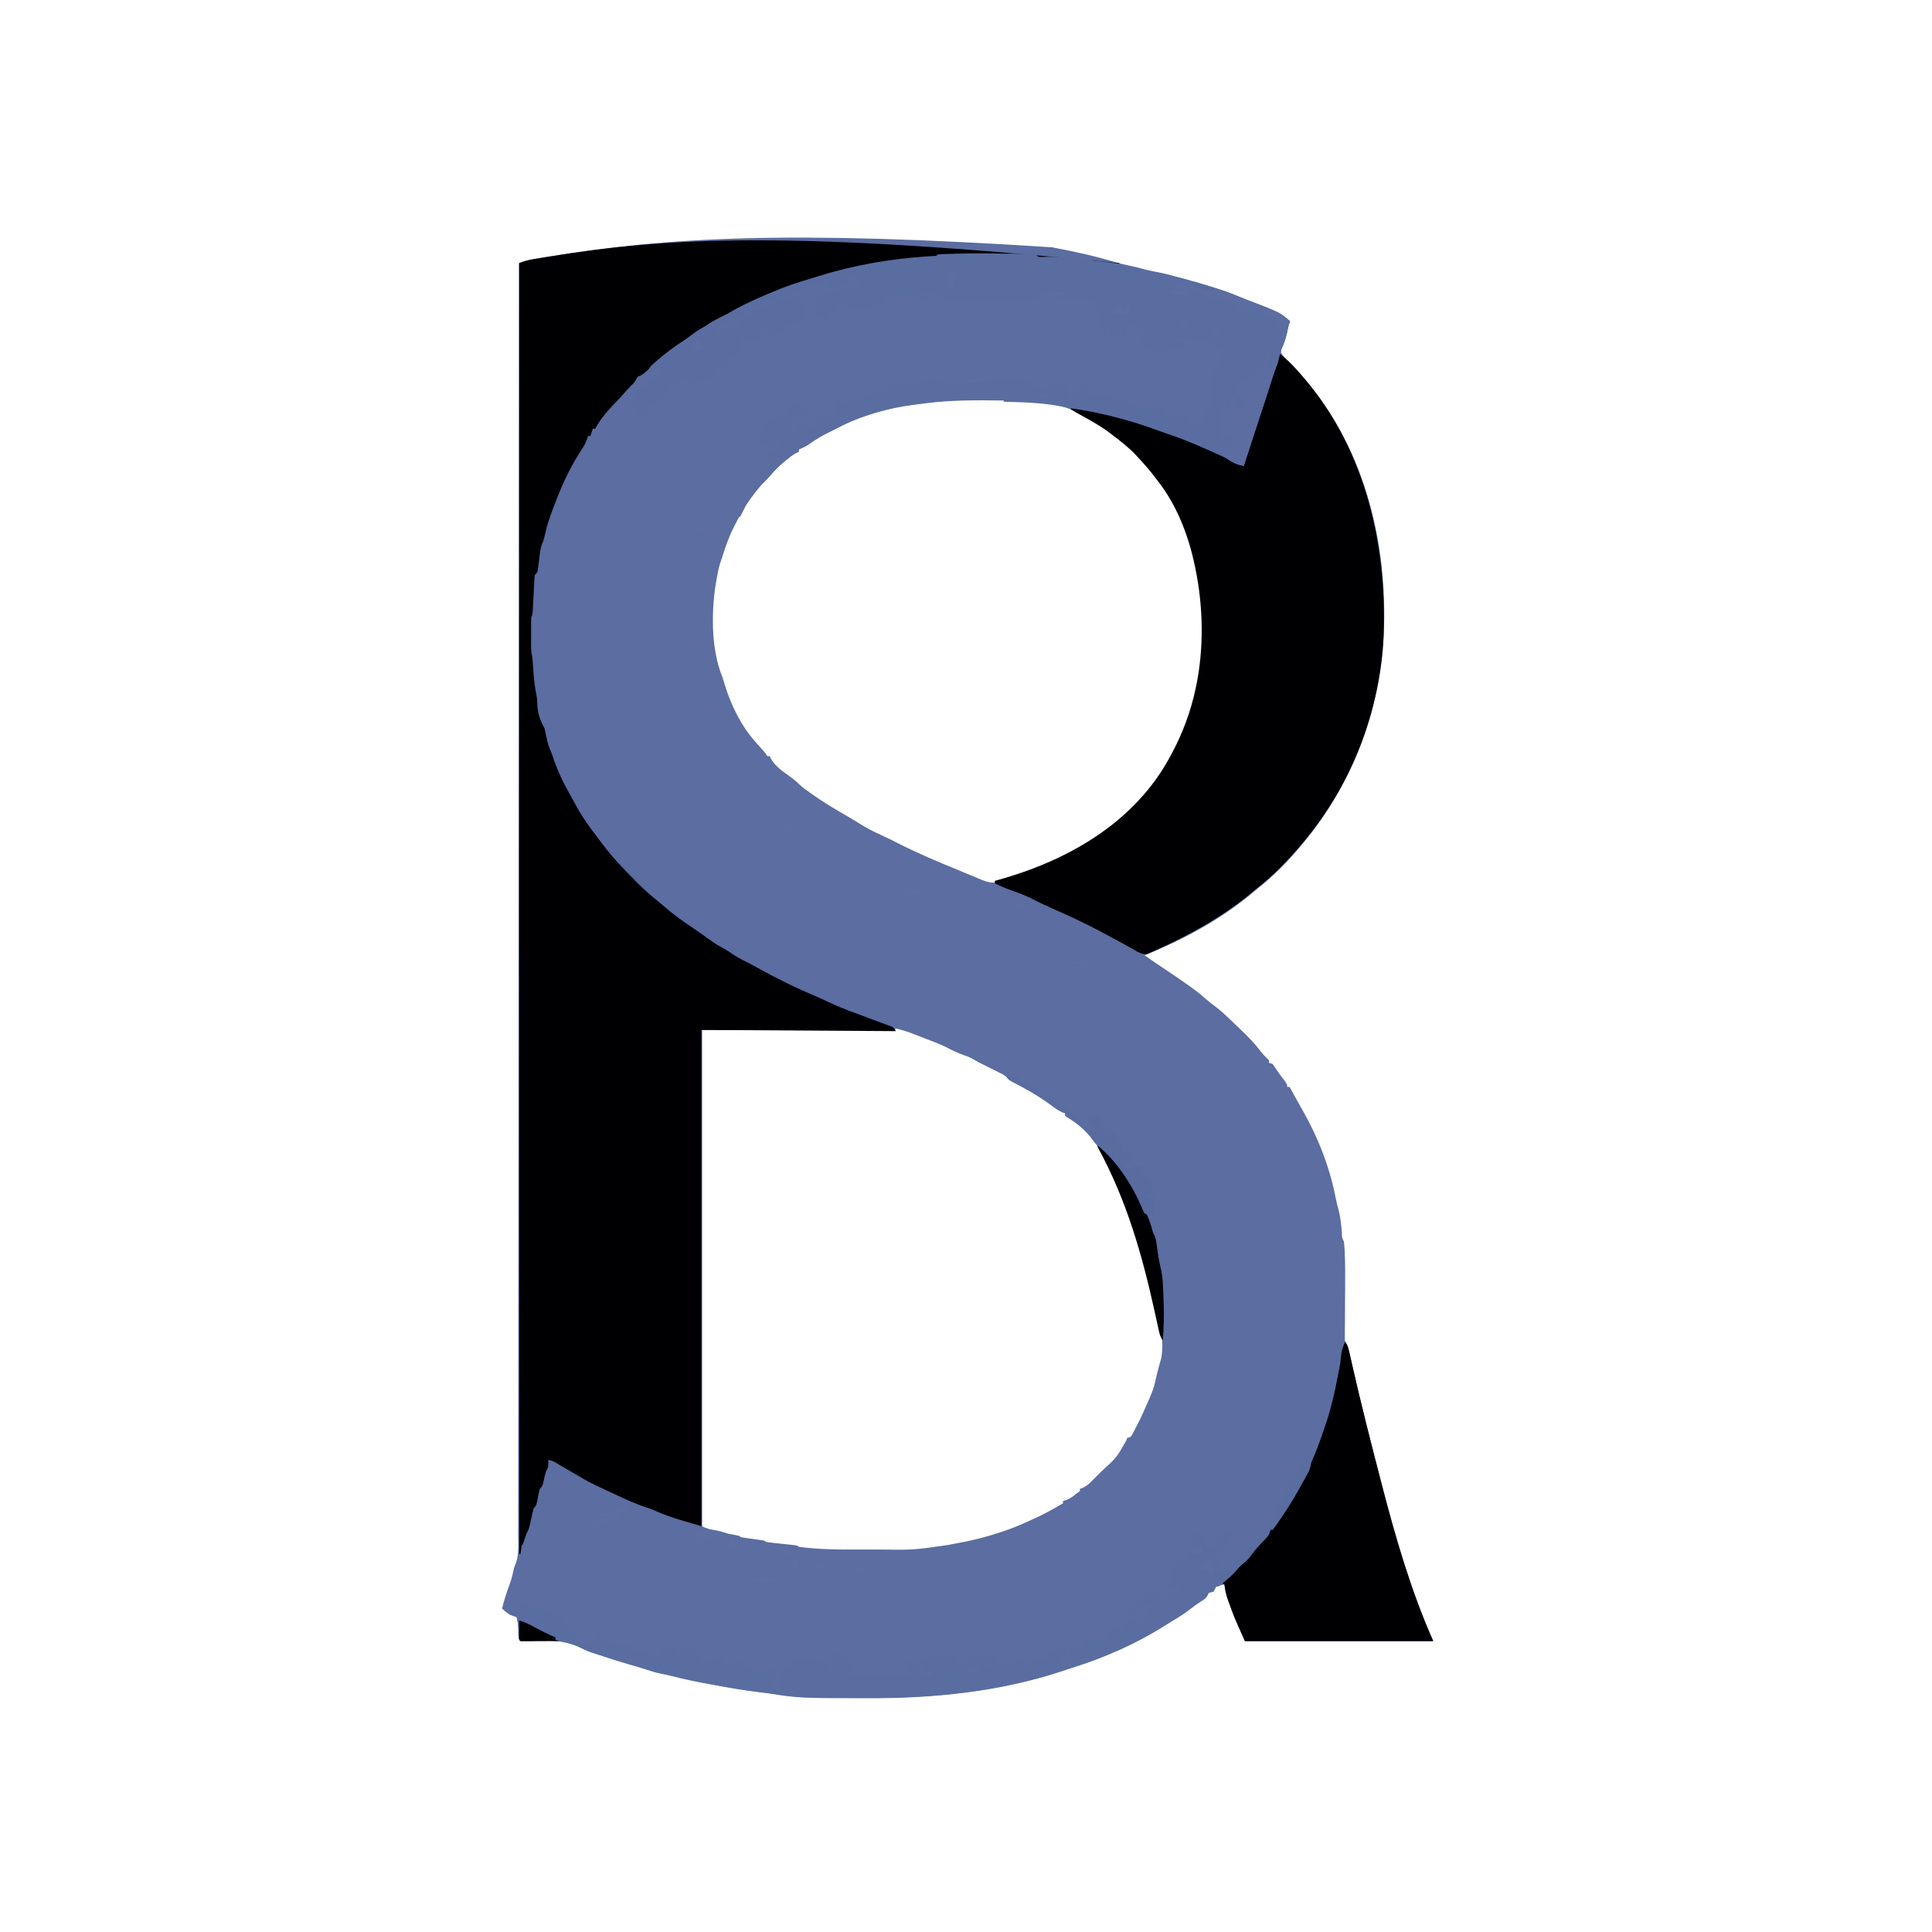 <?xml version="1.0" encoding="UTF-8"?>
<svg version="1.1" viewBox="0 0 1600 1600" width="1280" height="1280" xmlns="http://www.w3.org/2000/svg">
<path transform="translate(872,205)" d="m0 0c1.01 0.186 1.01 0.186 2.05 0.376 17.5 3.23 34.6 7.18 51.6 12.3 11 3.29 22 5.74 33.2 7.99 4.97 1.01 9.85 2.24 14.7 3.62 2.22 0.624 4.45 1.19 6.69 1.73 2.19 0.557 4.37 1.17 6.52 1.88 3.18 1.06 6.38 1.97 9.61 2.87 10.7 3.03 21.1 6.42 31.3 10.8 2.49 1.04 4.97 2.02 7.5 2.96 11.4 4.25 23.2 8.76 32.8 16.4-0.596 2.69-1.2 5.38-1.81 8.06-0.166 0.752-0.331 1.5-0.502 2.28-0.845 3.68-1.78 7.04-3.38 10.5-1.43 2.94-1.43 2.94-1.3 5.31 1.52 2.85 3.66 4.73 6 6.94 5.48 5.29 10.3 11 15 16.9 0.632 0.753 1.26 1.51 1.91 2.28 50.6 60.8 67.8 145 61.1 222-5.67 57.1-27.5 111-64 156-0.532 0.649-1.06 1.3-1.61 1.97-11.8 14.3-24.8 27.7-39.4 39-1.71 1.44-3.42 2.87-5.12 4.31-26 21.2-55.9 37.1-86.9 49.7 5.35 3.8 10.8 7.51 16.2 11.1 7.22 4.77 14.4 9.64 21.4 14.7 0.721 0.514 1.44 1.03 2.19 1.56 4.28 3.1 8.26 6.4 12.2 9.92 1.93 1.66 3.91 3.17 5.97 4.67 4.4 3.24 8.32 6.89 12.3 10.7 0.737 0.7 1.47 1.4 2.23 2.12 2.18 2.08 4.35 4.16 6.52 6.25 0.606 0.582 1.21 1.16 1.83 1.76 5.67 5.47 11 11 15.7 17.3 1.37 1.77 2.79 3.3 4.41 4.84 0.681 0.681 1.36 1.36 2.06 2.06v2c0.99 0.33 1.98 0.66 3 1 0.926 1.3 1.84 2.62 2.68 3.98 2.39 3.67 5.08 7.13 7.71 10.6 1.61 2.39 1.61 2.39 1.61 4.39h2c7.5 13.5 7.5 13.5 8.76 15.8 0.797 1.43 1.6 2.85 2.42 4.27 12.6 22.1 22.4 47.4 27.1 72.4 0.633 3.17 1.41 6.24 2.28 9.36 1.64 6.26 2.22 12.6 2.79 19-0.009 3.94-0.009 3.94 1.65 7.23 0.26 2.33 0.438 4.63 0.566 6.97 0.043 0.778 0.085 1.56 0.129 2.36 0.381 8.18 0.363 16.4 0.332 24.5-0.003 0.707-0.005 1.41-0.008 2.14-0.026 6.66-0.066 13.3-0.115 20-0.027 3.68-0.044 7.36-0.055 11-0.006 1.39-0.016 2.78-0.03 4.17-0.019 1.93-0.025 3.86-0.03 5.78-0.007 1.09-0.015 2.19-0.023 3.31 0.034 2.93 0.034 2.93 2.23 5.71 0.737 2.74 1.39 5.45 2 8.22 0.406 1.78 0.812 3.57 1.22 5.35 0.325 1.44 0.325 1.44 0.657 2.91 7.39 32.7 15.7 65.1 24.1 97.5 0.267 1.03 0.533 2.06 0.808 3.12 11.3 43.4 23.9 86.8 42.2 128h-156c-9.32-21-9.32-21-12.4-29.7-0.337-0.909-0.674-1.82-1.02-2.76-1.77-4.88-3.04-9.39-3.54-14.6-3.45 0.701-3.45 0.701-7 2-1.21 2-1.21 2-2 4-1.33 0.333-2.67 0.667-4 1-0.287 0.612-0.575 1.22-0.871 1.86-1.37 2.61-2.69 3.43-5.19 4.96-3.22 2.04-6.23 4.16-9.19 6.56-4.57 3.61-9.41 6.61-14.4 9.6-2.13 1.28-4.25 2.59-6.34 3.92-24.1 15.3-50.3 26.8-77.5 35.3-2.36 0.749-4.71 1.53-7.06 2.32-52.9 17.7-109 23.1-165 22.7-3.44-0.019-6.87-0.023-10.3-0.027-4.2-0.005-8.39-0.02-12.6-0.034-0.762-0.002-1.52-0.004-2.31-0.006-14.9-0.048-29.9-0.166-44.7-2.57-1.79-0.276-3.59-0.551-5.38-0.824-1.34-0.206-1.34-0.206-2.71-0.416-2.53-0.366-5.05-0.679-7.58-0.967-13.4-1.55-26.7-3.89-40-6.36-0.921-0.169-1.84-0.338-2.79-0.513-10.4-1.92-20.7-4.03-31-6.71-2.9-0.737-5.79-1.35-8.73-1.9-2.98-0.567-5.76-1.28-8.62-2.29-5.47-1.86-11-3.44-16.6-5.03-9.21-2.66-18.3-5.51-27.4-8.62-0.697-0.218-1.39-0.435-2.11-0.659-3.82-1.21-7.37-2.51-10.9-4.38-14.9-7.54-29.8-6.76-46-6.05-1.65 0.066-3.29 0.084-4.94 0.091-2.03-2.03-1.37-6.08-1.5-8.88-0.225-5.64-0.225-5.64-1.5-11.1l-2.69-0.875c-4.07-1.38-6.15-3.26-9.31-6.12 1.55-6.17 3.37-12.2 5.56-18.1 1.66-4.55 3.05-8.94 3.93-13.7 0.504-2.18 0.504-2.18 2.03-5.83 2.49-7.44 1.88-15.4 1.85-23.2 0.004-1.84 0.009-3.67 0.016-5.51 0.014-5.06 0.009-10.1 0.001-15.2-0.005-5.5 0.007-11 0.017-16.5 0.015-9.64 0.019-19.3 0.016-28.9-0.005-14.3 0.008-28.7 0.024-43 0.027-24.1 0.039-48.2 0.044-72.3 0.005-23.9 0.015-47.8 0.034-71.6 5.9e-4 -0.742 0.001-1.48 0.002-2.25 0.005-6.77 0.011-13.5 0.016-20.3 0.014-16.8 0.027-33.7 0.039-50.5 5.57e-4 -0.767 0.001-1.53 0.002-2.32 0.027-37.3 0.043-74.6 0.058-112 0.005-12.9 0.011-25.9 0.016-38.8 3.4e-4 -0.803 6.8e-4 -1.61 0.001-2.43 0.016-37.3 0.04-74.6 0.065-112 0.002-2.42 0.003-4.85 5e-3 -7.27 0.011-16.1 0.022-32.1 0.034-48.2 0.022-31.9 0.044-63.9 0.065-95.8 1e-3 -1.52 0.002-3.04 0.003-4.56 0.053-81 0.094-162 0.157-304 4.04-1.68 7.77-2.61 12.1-3.33 0.693-0.117 1.39-0.233 2.1-0.354 2.29-0.382 4.58-0.755 6.86-1.13 1.2-0.196 1.2-0.196 2.42-0.396 99.5-16.3 201-22 419-7.79zm-108 129c-2.24 0.331-4.48 0.616-6.73 0.875-21.1 2.59-44.9 9.31-63.7 19.4-1.76 0.932-3.55 1.81-5.34 2.67-6.6 3.17-12.7 6.59-18.6 10.9-2.61 1.85-5.22 3.21-8.13 4.51v2c-1.05 0.34-1.05 0.34-2.12 0.688-3.48 1.59-6.05 3.8-8.88 6.31-0.643 0.54-1.29 1.08-1.95 1.64-3.93 3.33-7.4 6.76-10.7 10.7-1.98 2.35-4.2 4.45-6.37 6.62-1.36 1.65-2.69 3.31-4 5-0.598 0.722-1.2 1.44-1.81 2.19-5.38 6.92-10.1 14-14.2 21.8-0.619 1.15-1.24 2.3-1.88 3.49-4.88 9.26-8.47 18.6-11.5 28.6-0.518 1.66-1.08 3.3-1.66 4.93-1.11 3.53-1.83 7.08-2.5 10.7-0.126 0.652-0.251 1.3-0.381 1.98-4.64 25-5.15 58.4 4.94 82.3 0.62 2.02 1.22 4.04 1.81 6.06 5.19 16.8 13.4 33.6 25.2 46.9 0.704 0.799 1.41 1.6 2.13 2.42 1.38 1.55 2.77 3.1 4.17 4.63 1.7 1.95 1.7 1.95 3.7 4.95h2c0.272 0.596 0.544 1.19 0.824 1.8 3.58 6.69 10.6 11.2 16.6 15.6 2.31 1.73 4.5 3.43 6.52 5.49 3.06 3 6.53 5.36 10 7.81 1.14 0.798 1.14 0.798 2.3 1.61 6.44 4.48 13 8.65 19.8 12.6 1.01 0.599 1.01 0.599 2.05 1.21 3.67 2.17 7.35 4.33 11 6.48 3.01 1.76 5.97 3.59 8.93 5.44 5.68 3.43 11.7 6.11 17.7 8.89 3.59 1.66 7.12 3.43 10.6 5.24 16.6 8.38 33.9 15.7 51.1 22.7 1.8 0.741 3.6 1.49 5.39 2.25 3.09 1.3 6.18 2.57 9.28 3.84 0.957 0.407 1.91 0.814 2.9 1.23 5.62 2.26 9.94 3.33 15.9 1.7 0.871-0.237 1.74-0.475 2.64-0.719 3.06-0.891 6.08-1.85 9.11-2.84 1.1-0.359 2.21-0.719 3.34-1.09 52.4-17.3 100-49 127-98.3 0.508-0.924 0.508-0.924 1.03-1.87 9.19-17 16-35.3 20-54.1 0.196-0.907 0.392-1.81 0.594-2.75 6.39-31 5.77-65.3-0.594-96.3-0.182-0.905-0.364-1.81-0.551-2.74-5.27-25.3-15.1-50.9-31.4-71.3-0.571-0.759-1.14-1.52-1.73-2.3-4.43-5.87-9.26-11.3-14.3-16.7-1.03-1.11-1.03-1.11-2.08-2.25-12.2-12.7-27.1-22.7-42.3-31.6-0.971-0.572-1.94-1.14-2.94-1.73-17.2-10.1-36.1-10.5-55.7-11.5v-1c-38.3-0.713-38.3-0.713-76.5 2.63zm-22.5 518v1h-160v411c3.5 1.75 5.63 2.41 9.38 3 4.06 0.686 7.73 1.67 11.6 3 2.64 0.554 5.28 1.06 7.93 1.54 2.07 0.465 2.07 0.465 3.07 1.46 1.47 0.284 2.95 0.514 4.44 0.719 0.895 0.128 1.79 0.255 2.71 0.387 1.41 0.195 1.41 0.195 2.85 0.395 1.85 0.257 3.71 0.517 5.56 0.781 1.24 0.171 1.24 0.171 2.5 0.346 1.93 0.373 1.93 0.373 2.93 1.37 1.91 0.287 3.83 0.515 5.75 0.719 1.17 0.128 2.33 0.255 3.53 0.387 1.84 0.195 1.84 0.195 3.72 0.395 2.42 0.256 4.83 0.517 7.25 0.781 1.62 0.171 1.62 0.171 3.27 0.346 2.48 0.373 2.48 0.373 3.48 1.37 17.8 2.42 35.8 2.31 53.8 2.26 3.91-0.011 7.82-0.005 11.7 0.007 29.5 0.363 29.5 0.363 58.5-3.81 2.23-0.525 4.47-0.939 6.72-1.32 12.4-2.17 24.3-5.2 36.2-9.14 0.677-0.223 1.35-0.447 2.05-0.677 6.95-2.32 13.7-4.97 20.3-8.09 1.72-0.807 3.45-1.59 5.19-2.34 8.49-3.69 16.4-8.28 24.4-12.9v-2c0.887-0.248 1.77-0.495 2.69-0.75 3.45-1.3 5.55-2.86 8.31-5.25 0.99-0.66 1.98-1.32 3-2v-2c0.718-0.232 1.44-0.463 2.18-0.702 3.37-1.55 5.37-3.45 7.99-6.07 0.477-0.473 0.954-0.946 1.45-1.43 1.53-1.53 3.05-3.07 4.57-4.61 0.516-0.52 1.03-1.04 1.56-1.58 12.7-11.5 12.7-11.5 20.8-25.9 0.228-0.857 0.228-0.857 0.461-1.73 0.99-0.33 1.98-0.66 3-1 1.59-2.34 1.59-2.34 3-5.19 0.523-1 1.05-2 1.59-3.04 0.467-0.917 0.933-1.83 1.41-2.78 0.536-1.03 1.07-2.06 1.62-3.12 1.88-3.92 3.62-7.9 5.38-11.9 1.02-2.29 2.05-4.57 3.07-6.86 1.86-4.29 3.3-8.37 4.3-13 0.821-3.73 1.67-7.43 2.71-11.1 0.183-0.669 0.366-1.34 0.555-2.03 0.52-1.89 1.06-3.77 1.59-5.65 3.06-15-1.29-29.4-4.73-44-0.556-2.39-1.11-4.79-1.67-7.18-9.17-39.3-20.5-77.7-39.1-114-0.471-0.913-0.942-1.83-1.43-2.77-7.58-14.3-16.9-24.7-30.3-33.7h-2v-2c-1.97-1.41-3.95-2.71-6-4-1.23-0.82-2.46-1.64-3.69-2.47-1.29-0.863-2.58-1.73-3.87-2.59-0.646-0.434-1.29-0.868-1.96-1.31-3.44-2.3-6.91-4.51-10.5-6.62-2.1-1.31-4.21-2.62-6.31-3.94-4.79-2.97-9.62-5.62-14.7-8.06-1.67-0.994-3.34-1.99-5-3-1.99-1.01-4-2.01-6-3-2.69-1.33-5.38-2.67-8.06-4-0.694-0.343-1.39-0.686-2.1-1.04-2.91-1.45-5.74-2.9-8.51-4.6-2.42-1.42-4.72-2.3-7.38-3.18-5.26-1.84-10.1-4.21-15-6.75-4.2-2.09-8.51-3.78-12.9-5.44-1.07-0.412-2.13-0.825-3.23-1.25-2.24-0.866-4.48-1.73-6.73-2.59-1.79-0.685-3.58-1.38-5.37-2.08-4.51-1.75-8.97-2.99-13.7-4.09z" fill="#5B6DA1"/>
<path transform="translate(927,218)" d="m0 0v1c-22.5-1.5-22.5-1.5-24-3-4.17-0.53-8.37-0.763-12.6-1.06-1.22-0.091-2.45-0.182-3.71-0.275-7.99-0.561-15.9-0.811-23.9-0.537-2.84-0.125-2.84-0.125-5.84-2.12-2-0.332-2-0.332-4.22-0.335-0.855-0.023-1.71-0.046-2.59-0.07-0.93-0.015-1.86-0.029-2.82-0.045-0.973-0.022-1.95-0.044-2.95-0.067-3.18-0.068-6.36-0.121-9.54-0.171-1.08-0.02-2.15-0.04-3.26-0.06-14-0.258-28-0.319-42.1 0.123-1.05 0.032-1.05 0.032-2.12 0.064-6.67-0.434-6.67-0.434-12.4 1.56-2.18 0.242-4.36 0.422-6.55 0.578-1.4 0.106-2.8 0.214-4.2 0.322-0.743 0.057-1.49 0.113-2.25 0.171-16.6 1.29-32.7 3.55-49 6.93-1.01 0.209-2.02 0.418-3.06 0.634-11.5 2.41-22.7 5.26-33.9 8.74-2.05 0.636-4.11 1.26-6.16 1.88-8.43 2.56-16.7 5.5-24.9 8.75-1.39 0.525-2.79 1.05-4.19 1.56-1.27 0.477-2.54 0.957-3.81 1.44-0.719 0.272-1.44 0.544-2.18 0.824-11 4.26-21.6 9.29-31.8 15.2-1.44 0.794-2.87 1.59-4.31 2.38-5.61 3.12-11.2 6.36-16.7 9.62-0.837 0.487-1.67 0.975-2.54 1.48-2.65 1.64-5.14 3.42-7.65 5.27-3.57 2.62-7.16 5.19-10.8 7.69-6.92 4.83-13.3 10.2-19.7 15.8-0.63 0.546-1.26 1.09-1.91 1.65-1.24 1.08-2.47 2.16-3.71 3.24-2.55 2.22-4.45 3.82-7.68 4.9-0.289 0.577-0.578 1.15-0.875 1.75-1.19 2.38-2.65 3.87-4.56 5.69-2.7 2.7-5.18 5.6-7.7 8.47-1.57 1.76-3.19 3.42-4.87 5.09-6.08 6.53-13 14-17 22h-2c-0.66 1.98-1.32 3.96-2 6h-2c-0.262 0.88-0.523 1.76-0.793 2.67-1.19 3.28-2.59 5.76-4.52 8.64-7.93 12.1-14.4 25.2-19.7 38.7-0.309 0.763-0.619 1.53-0.938 2.31-3.44 8.7-6.93 17.6-9.06 26.7-0.311 1.31-0.623 2.63-0.938 3.94-0.153 0.648-0.307 1.3-0.465 1.96-0.598 2.1-0.598 2.1-1.59 4.42-0.994 2.64-1.45 4.91-1.79 7.69-0.12 0.922-0.24 1.84-0.363 2.79-0.238 1.93-0.475 3.86-0.711 5.8l-0.363 2.78c-0.102 0.837-0.205 1.67-0.311 2.54-0.471 2.08-0.471 2.08-2.47 4.08-0.435 3.23-0.435 3.23-0.562 7.06-0.036 0.7-0.072 1.4-0.109 2.12-0.077 1.49-0.15 2.99-0.219 4.48-0.182 3.9-0.394 7.81-0.609 11.7-0.035 0.731-0.071 1.46-0.108 2.22-0.28 5.18-0.28 5.18-1.39 7.41-0.098 2.12-0.131 4.24-0.133 6.36-0.001 1.28-0.003 2.56-0.004 3.88 0.002 0.669 0.004 1.34 0.006 2.03 0.005 2.03 6.56e-5 4.06-0.006 6.08 0.001 1.28 0.003 2.57 0.004 3.89 0.001 1.18 0.002 2.35 0.003 3.56 0.116 2.88 0.528 5.39 1.13 8.2 0.172 1.82 0.313 3.64 0.43 5.46 1.02 15.2 1.02 15.2 3.78 30.2 1.11 4.65 1.91 9.34 2.7 14.1 0.597 3.36 1.16 5.35 3.09 8.24 0.537 2.24 1.01 4.49 1.44 6.75 1.05 5.16 2.3 9.52 4.56 14.2 0.67 2 1.34 4 2 6 3.39 9.09 7.14 17.6 12 26 0.794 1.44 1.59 2.87 2.38 4.31 0.409 0.727 0.817 1.45 1.24 2.2 1.04 1.86 2.05 3.72 3.05 5.59 4.9 8.93 10.6 16.9 16.9 25 1.52 1.97 3.01 3.97 4.49 5.97 8.02 10.7 17.2 20.3 26.6 29.8 0.858 0.867 1.72 1.73 2.6 2.63 5.2 5.18 10.6 9.93 16.3 14.5 1.94 1.56 3.84 3.15 5.71 4.8 7.6 6.69 15.7 12.4 24.1 18 4.17 2.79 8.24 5.7 12.3 8.65 4.29 3.11 8.61 5.9 13.3 8.36 2.27 1.25 4.37 2.67 6.51 4.14 3.79 2.58 7.67 4.67 11.8 6.63 3.18 1.58 6.26 3.31 9.36 5.04 15.9 8.84 32.2 16.8 48.9 23.8 3.02 1.31 5.99 2.68 8.95 4.1 7.67 3.67 15.5 6.76 23.4 9.65 3.53 1.28 7.04 2.61 10.6 3.93 1.26 0.473 2.52 0.946 3.78 1.42 1.95 0.733 3.91 1.47 5.86 2.2 2.9 1.09 5.8 2.17 8.73 3.19 2.12 1 2.12 1 4.12 4l-161-1v411c-4.95-1.49-4.95-1.49-10-3-1.21-0.343-2.42-0.686-3.66-1.04-8.64-2.49-17.2-5.26-25.3-9.07-2.09-0.92-4.17-1.64-6.34-2.33-9.55-3.08-18.7-7.38-27.7-11.6-1.44-0.674-2.87-1.35-4.31-2.02-2.55-1.19-5.1-2.39-7.65-3.59l-2.47-1.15c-3.98-1.88-7.79-3.83-11.5-6.16-1.49-0.869-2.98-1.73-4.47-2.59-1.23-0.71-1.23-0.71-2.48-1.43-0.842-0.486-1.68-0.972-2.55-1.47-1.68-0.968-3.35-1.94-5.03-2.91-0.78-0.451-1.56-0.902-2.36-1.37-1.7-0.99-3.38-2.01-5.05-3.03-2.03-1.19-3.75-1.77-6.05-2.2l0.125 2.75c-0.125 3.25-0.125 3.25-1.04 5.07-1.8 3.62-2.42 7.57-3.3 11.5-0.781 2.68-0.781 2.68-2.78 4.68-0.568 2.32-1.06 4.66-1.5 7-1.28 6.78-1.28 6.78-3.5 9-0.74 2.79-1.4 5.55-2 8.38-1.9 8.83-1.9 8.83-4 12.6-0.546 1.55-1.07 3.12-1.56 4.69-1.33 4.2-1.33 4.2-2.44 5.31-0.368 2.33-0.702 4.66-1 7h-1v-1069c4.26-1.71 7.62-2.59 12.1-3.33 0.693-0.117 1.39-0.233 2.1-0.354 2.29-0.382 4.58-0.755 6.86-1.13 1.2-0.196 1.2-0.196 2.42-0.396 99.5-16.3 201-22 474 5.21z" fill="#000002"/>
<path transform="translate(1060,293)" d="m0 0c4.75 3.93 9.14 8.03 13.3 12.6 0.843 0.915 0.843 0.915 1.7 1.85 54.2 59.6 73.9 141 70.8 220-3.19 61.5-25.8 121-64.9 168-0.532 0.649-1.06 1.3-1.61 1.97-11.8 14.3-24.8 27.7-39.4 39-1.71 1.44-3.42 2.87-5.12 4.31-23.3 19-50.1 33.8-77.5 46.1-1.31 0.6-1.31 0.6-2.64 1.21-0.813 0.35-1.63 0.701-2.46 1.06-1.06 0.467-1.06 0.467-2.14 0.943-4.33 0.831-8.21-2.09-11.9-4.13-0.9-0.494-1.8-0.988-2.73-1.5-1.42-0.786-1.42-0.786-2.88-1.59-1.99-1.09-3.97-2.18-5.96-3.27-0.969-0.532-1.94-1.06-2.94-1.61-16-8.74-32.1-16.9-48.8-24.1-6.72-2.92-13.3-5.92-19.8-9.35-5.54-2.87-11.3-4.95-17.1-7.01-4.82-1.73-9.46-3.61-14-6v-2c0.692-0.19 1.38-0.38 2.1-0.576 56.7-15.7 111-46 141-98.7 0.686-1.24 1.37-2.48 2.05-3.72 0.508-0.924 0.508-0.924 1.03-1.87 9.19-17 16-35.3 20-54.1 0.294-1.36 0.294-1.36 0.594-2.75 6.39-31 5.77-65.3-0.594-96.3-0.182-0.905-0.364-1.81-0.551-2.74-5.27-25.3-15.1-50.9-31.4-71.3-0.571-0.759-1.14-1.52-1.73-2.3-4.43-5.87-9.26-11.3-14.3-16.7-0.614-0.668-1.23-1.34-1.86-2.02-6.11-6.39-13.1-11.7-20.1-17-0.788-0.606-1.58-1.21-2.39-1.84-8.3-6.11-17.5-10.9-26.5-15.9-1.74-1.01-3.43-2.1-5.11-3.22 3.58-0.89 6.19-1.01 9.79-0.25 0.928 0.193 1.86 0.386 2.81 0.584 0.997 0.22 1.99 0.439 3.02 0.666 1.04 0.224 2.09 0.448 3.17 0.679 40.2 8.82 40.2 8.82 57.2 16.3 1.37 0.472 2.75 0.929 4.12 1.38 6.05 1.97 12 4.29 17.9 6.62 1.49 0.588 1.49 0.588 3.01 1.19 6.74 2.73 13.2 5.85 19.7 9.16 2.28 1.13 4.6 2.19 6.95 3.2 3.6 1.55 6.89 3.39 10.3 5.37 2.05 1.06 3.88 1.57 6.11 2.09 0.16-0.689 0.32-1.38 0.485-2.09 2.05-8.55 4.66-16.9 7.39-25.2 0.426-1.31 0.852-2.62 1.28-3.94 2.9-8.93 5.87-17.8 8.85-26.8 0.638-1.91 1.28-3.83 1.91-5.74 3.44-10.3 3.44-10.3 4.27-12.8 0.553-1.66 1.1-3.32 1.65-4.98 0.264-0.797 0.528-1.59 0.801-2.42 0.234-0.708 0.468-1.42 0.71-2.15 0.8-2.34 1.7-4.63 2.65-6.91z" fill="#000002"/>
<path transform="translate(835 210)" d="m0 0c1.08 0.017 2.15 0.034 3.26 0.052 3.08 0.051 6.15 0.116 9.23 0.187 0.93 0.015 1.86 0.029 2.82 0.045 0.855 0.023 1.71 0.046 2.59 0.07 0.747 0.016 1.49 0.033 2.26 0.05 1.96 0.285 1.96 0.285 4.96 2.29 2.98 0.168 2.98 0.168 6.5 0 8.01-0.161 15.9 0.345 23.9 0.938 1.22 0.087 2.43 0.174 3.68 0.264 8.75 0.671 8.75 0.671 9.88 1.8 1.77 0.24 3.55 0.421 5.34 0.578 13.3 1.26 25.8 3.12 38.6 6.85 4.52 1.23 9.13 2.01 13.7 2.89 4.04 0.819 7.98 1.87 11.9 3 2.24 0.633 4.48 1.2 6.74 1.75 2.19 0.557 4.37 1.17 6.52 1.88 3.18 1.06 6.38 1.97 9.61 2.87 10.7 3.03 21.1 6.42 31.3 10.8 2.49 1.04 4.97 2.02 7.5 2.96 11.4 4.25 23.2 8.76 32.8 16.4-0.596 2.69-1.2 5.38-1.81 8.06-0.166 0.752-0.331 1.5-0.502 2.28-1.11 4.85-2.67 9.11-4.69 13.7-0.541 1.8-1.04 3.61-1.5 5.44-0.985 3.93-2.26 7.64-3.71 11.4-1.36 3.69-2.51 7.45-3.67 11.2-1.95 6.28-3.98 12.5-6.07 18.8-2.81 8.39-5.52 16.8-8.24 25.2-0.802 2.48-1.6 4.95-2.41 7.43-0.493 1.52-0.986 3.05-1.48 4.57-1.29 3.99-2.6 7.96-3.93 11.9-4-0.592-6.88-1.86-10.4-3.88-4.13-2.32-8.23-4.32-12.6-6.12-1.73-0.787-3.46-1.58-5.19-2.38-12.2-5.56-24.7-10.7-37.4-14.8-2.47-0.826-4.91-1.73-7.35-2.64-22.6-8.24-46.3-14.3-70.1-17.7-2.56-0.397-5.08-0.884-7.61-1.44-15.9-3.22-32.1-3.54-48.2-4v-1c-22.6-0.316-44.9-0.506-67.3 2.63-2.3 0.321-4.6 0.609-6.91 0.875-21.1 2.61-44.8 9.31-63.6 19.4-1.76 0.932-3.55 1.81-5.34 2.67-6.62 3.18-12.7 6.63-18.6 11-2.58 1.75-5.11 2.73-8.13 3.45v2c-1.97 1.38-3.98 2.7-6 4-1.69 1.3-3.36 2.64-5 4-0.535 0.431-1.07 0.861-1.62 1.3-4 3.29-7.39 6.86-10.7 10.8-2.1 2.43-4.33 4.66-6.64 6.89-0.66 0.66-1.32 1.32-2 2-2.63 0.125-2.63 0.125-5 0-0.495-2.48-0.495-2.48-1-5 0.928-0.371 0.928-0.371 1.88-0.75 2.26-1.07 2.26-1.07 3.12-3.25 1.27-2.54 2.47-2.85 5-4 2.64-1.95 2.98-2.89 3.69-6.19 0.103-0.928 0.206-1.86 0.312-2.81-0.66-0.33-1.32-0.66-2-1 0.312-2.38 0.312-2.38 1-5 0.99-0.66 1.98-1.32 3-2v2h2v-2c1.32-0.33 2.64-0.66 4-1-0.33-1.98-0.66-3.96-1-6h-5v6h-1v-6c-0.619 0.33-1.24 0.66-1.88 1-2.12 1-2.12 1-4.12 1-1.32 0.33-2.64 0.66-4 1 0.66-3.96 1.32-7.92 2-12h3c0.66-2.97 1.32-5.94 2-9h5c0.33 0.66 0.66 1.32 1 2 1.65-2.64 3.3-5.28 5-8 1.65 0.33 3.3 0.66 5 1 0.33-1.32 0.66-2.64 1-4h2c0.99-1.98 0.99-1.98 2-4 0.835 0.217 0.835 0.217 1.69 0.438 1.57 0.382 3.16 0.714 4.75 1 2.68 0.587 5.05 1.48 7.56 2.56 0 3 0 3-1 6-1.79 0.217-1.79 0.217-3.62 0.438-6.16 0.247-6.16 0.247-11.4 2.56-0.072 1.52-0.084 3.04-0.062 4.56 0.009 0.826 0.018 1.65 0.027 2.5 0.012 0.638 0.023 1.28 0.035 1.93 1.85 0.692 1.85 0.692 4 1 0.99-0.66 1.98-1.32 3-2-0.33-2.64-0.66-5.28-1-8 0.66-0.33 1.32-0.66 2-1 0.66 0.33 1.32 0.66 2 1v4h5v2c0.639-0.186 1.28-0.371 1.94-0.562 1.02-0.217 1.02-0.217 2.06-0.438l1 1c0.33-0.66 0.66-1.32 1-2h2c-0.33-0.66-0.66-1.32-1-2-0.04-2.33-0.043-4.67 0-7 0.615 0.107 1.23 0.214 1.86 0.324 0.808 0.12 1.62 0.24 2.45 0.363 0.801 0.128 1.6 0.255 2.43 0.387 2.35 0.167 2.35 0.167 3.92-1.57 0.443-0.495 0.887-0.99 1.34-1.5 2.19 0.312 2.19 0.312 4 1-0.186-0.949-0.371-1.9-0.562-2.88-0.438-3.12-0.438-3.12 0.562-5.12 2.64 0.33 5.28 0.66 8 1v2h2c0.34-0.975 0.34-0.975 0.688-1.97 0.433-0.67 0.866-1.34 1.31-2.03 2.6-0.528 5.04-0.5 7.69-0.531 0.763-0.155 1.53-0.309 2.31-0.469 1.24-1.91 1.24-1.91 2-4 4.47-2.8 9.9-2.39 15-2 0.66 0.33 1.32 0.66 2 1-0.33-1.65-0.66-3.3-1-5h2c0.33-0.99 0.66-1.98 1-3 3.48-0.029 6.96-0.047 10.4-0.062 1.49-0.013 1.49-0.013 3.01-0.025 1.42-0.005 1.42-0.005 2.86-0.01 0.875-0.005 1.75-0.011 2.65-0.016 2.04 0.114 2.04 0.114 3.04 1.11 0.33-0.66 0.66-1.32 1-2 8.83-2.84 17.9-1.84 27-1v2c4.94 0.368 4.94 0.368 9.38-1.5 3.27-1.87 5.28-1.61 8.95-1.48 6.93-0.061 13.9-1.63 20.7-3.02 0.33-1.32 0.66-2.64 1-4 1.65 0.33 3.3 0.66 5 1-1.49 0.495-1.49 0.495-3 1v2c6.35 1.43 12.6 2.6 19 1 0.33 0.33 0.66 0.66 1 1 1.35 0.231 2.7 0.412 4.06 0.562 1.3 0.144 2.6 0.289 3.94 0.438-1.49 0.495-1.49 0.495-3 1v2h4v2h7c0.33 0.66 0.66 1.32 1 2-0.33 0.99-0.66 1.98-1 3h-2v4h11v-2h-2v-2c-1.32-0.33-2.64-0.66-4-1 0.66-1.65 1.32-3.3 2-5 1.61-0.217 1.61-0.217 3.25-0.438 2.67-0.4 5.16-0.838 7.75-1.56v2c1.98 0.99 3.96 1.98 6 3v7c1.65-0.33 3.3-0.66 5-1-0.66-0.33-1.32-0.66-2-1v-3c0.804-0.309 1.61-0.619 2.44-0.938 2.45-0.826 2.45-0.826 3.56-2.06 1.33-0.683 2.66-1.35 4-2 0.33 1.98 0.66 3.96 1 6 7.24 1.6 14.5 2.64 21.9 3.54 3.12 0.465 3.12 0.465 5.12 1.46 0.639-0.165 1.28-0.33 1.94-0.5 2.06-0.5 2.06-0.5 5.06 0.5v5c0.976 0.133 1.95 0.266 2.96 0.402 1.27 0.177 2.54 0.353 3.86 0.535 1.9 0.261 1.9 0.261 3.83 0.527 3.36 0.535 3.36 0.535 6.36 1.54 0.33-0.33 0.66-0.66 1-1 3.41-0.087 6.68 0.202 10 1 1.38 1.63 2.71 3.3 4 5 3.9 1.53 7.58 2.33 11.7 1.38 2.31-0.375 2.31-0.375 5.62 1.56 0.887 0.681 1.77 1.36 2.69 2.06-0.33 0.99-0.66 1.98-1 3h11c0.289-0.866 0.578-1.73 0.875-2.62l3.12-9.38h3c0.144-1.03 0.289-2.06 0.438-3.12 0.317-2.18 0.661-4.37 1.09-6.53 0.598-4.26 0.576-8.42 0.531-12.7-0.007-1.25-0.007-1.25-0.014-2.52-0.012-2.04-0.03-4.07-0.049-6.11 0.799-0.223 1.6-0.446 2.42-0.676 2.78-1.06 2.78-1.06 3.47-3.68 0.178-1.4 0.178-1.4 0.359-2.83 0.137-0.98 0.273-1.96 0.414-2.97 0.111-0.938 0.222-1.88 0.336-2.84 0.206-1.4 0.413-2.79 0.625-4.19 0.124-0.928 0.247-1.86 0.375-2.81h-6v-4c-0.66-0.66-1.32-1.32-2-2h2v-3c1.32-0.33 2.64-0.66 4-1-0.66-1.98-1.32-3.96-2-6-3.13 0.898-3.13 0.898-6 3v2c1.32 0.33 2.64 0.66 4 1l-3 1c-1.21 2-1.21 2-2 4v-2c-0.681 0.186-1.36 0.371-2.06 0.562-3.53 0.526-6.45 0.109-9.94-0.562-0.33-0.33-0.66-0.66-1-1-3.55-0.17-7.1-0.297-10.7-0.342-5.79-0.214-5.79-0.214-8.89-2.7-0.481-0.646-0.962-1.29-1.46-1.96v6h5v2h9c0.33 0.99 0.66 1.98 1 3-3.75 1.87-8.29 1.41-12.4 1.62-3.48 0.368-6.3 1.22-9.58 2.38-2.72 0-4.97-0.281-7.62-0.812-1.19-0.226-1.19-0.226-2.41-0.457-0.647-0.241-1.29-0.482-1.96-0.73-0.33-0.99-0.66-1.98-1-3-0.99-0.33-1.98-0.66-3-1 0.66-1.32 1.32-2.64 2-4-0.66-0.33-1.32-0.66-2-1 0.268-0.495 0.536-0.99 0.812-1.5 1.63-3.42 2.88-6.94 4.19-10.5h-2v4h-7v-2c-0.99-0.33-1.98-0.66-3-1v-1h-5c1.32 0.99 2.64 1.98 4 3-0.639 0.206-1.28 0.413-1.94 0.625-2.41 1.27-2.41 1.27-2.81 4.5-0.083 0.949-0.165 1.9-0.25 2.88-3-3.75-3-3.75-3-6h-2v6c-3-3.75-3-3.75-3-6h-2c-0.33 1.98-0.66 3.96-1 6-2-3.75-2-3.75-2-6h-2c-0.33 1.98-0.66 3.96-1 6-2-3.75-2-3.75-2-6h-6c1.32-1.65 2.64-3.3 4-5h-2c-0.33 0.66-0.66 1.32-1 2-0.33-0.99-0.66-1.98-1-3 0.99-0.66 1.98-1.32 3-2 0.33-0.99 0.66-1.98 1-3h-2c-0.33 0.99-0.66 1.98-1 3-0.33-4.62-0.66-9.24-1-14-9.2-4.6-18.5-4.15-28.6-3.56-1.51 0.078-1.51 0.078-3.04 0.158-2.44 0.128-4.89 0.263-7.33 0.404 0.33-1.32 0.66-2.64 1-4 0.888 0.017 0.888 0.017 1.79 0.035 0.79 0.009 1.58 0.018 2.39 0.027 1.17 0.017 1.17 0.017 2.36 0.035 2.9-0.051 2.9-0.051 7.46-1.1h-20c-0.33 1.32-0.66 2.64-1 4-4.26 1.04-8.37 1.14-12.7 1.11-1.14 2.19e-4 -1.14 2.19e-4 -2.31 4.43e-4 -2.51-6.94e-4 -5.01-0.008-7.52-0.016-1.74-0.002-3.48-0.003-5.22-0.004-4.58-0.004-9.15-0.014-13.7-0.025-4.67-0.01-9.34-0.015-14-0.02-9.16-0.011-18.3-0.028-27.5-0.049v-5h-17v3c0.536-0.186 1.07-0.371 1.62-0.562 2.99-0.552 5.41-0.043 8.38 0.562v2c-6.43 0.495-6.43 0.495-13 1 0.33-1.65 0.66-3.3 1-5l-2 1v3h-3c-0.33-0.99-0.66-1.98-1-3-2.52-0.054-5.04-0.094-7.56-0.125-1.06-0.025-1.06-0.025-2.13-0.051-4.82-0.044-8.73 0.648-13.3 2.18 0.33 0.99 0.66 1.98 1 3-0.33 0.66-0.66 1.32-1 2-2.5 0.633-2.5 0.633-5.56 1.12-1.01 0.168-2.02 0.335-3.07 0.508-0.782 0.121-1.56 0.242-2.37 0.367-0.33 0.99-0.66 1.98-1 3h-11v-2h-3c-0.33 0.99-0.66 1.98-1 3v-4c-2.31-0.33-4.62-0.66-7-1v-2c-3.47 0.495-3.47 0.495-7 1 0.99 1.98 0.99 1.98 2 4-1.31 1.5-1.31 1.5-3 3h-3v4h-4c-0.33-0.66-0.66-1.32-1-2h-9v-2h3v-3c-0.66-0.66-1.32-1.32-2-2 0.66-0.99 1.32-1.98 2-3-0.66-0.66-1.32-1.32-2-2 0.33-0.66 0.66-1.32 1-2 2.62-0.816 2.62-0.816 5.88-1.56 3.1-0.721 6.1-1.43 9.12-2.44 1.67-0.039 3.33-0.045 5 0-0.66-0.66-1.32-1.32-2-2 1.07-0.144 2.14-0.289 3.25-0.438 3.48-0.443 3.48-0.443 5.75-1.12 3-0.656 5.94-0.496 9-0.438 0.33-0.99 0.66-1.98 1-3h4v-3c-1.98-0.33-3.96-0.66-6-1v-5c-3.35 0.949-6.69 1.9-10 3l4 2v3c-6.36 2.76-12.1 3.63-19 4 0.66-1.98 1.32-3.96 2-6-2.58 0.619-5.17 1.25-7.75 1.88-0.73 0.174-1.46 0.348-2.21 0.527-3.61 0.886-6.74 1.85-10 3.6-1.37 0.335-2.74 0.625-4.12 0.875-7.54 1.58-14.4 4.9-21.4 8.06-2.98 1.28-6.01 2.42-9.05 3.57-3.81 1.44-7.5 2.95-11.1 4.81-3.31 1.69-3.31 1.69-5.31 1.69v4c-1.11 0.041-2.23 0.083-3.38 0.125-7.2 0.884-14 5.43-18.6 10.9 0.239 2.61 0.239 2.61 1 5-0.33 0.66-0.66 1.32-1 2h2v-4l3 1h-2v2c0.681-0.33 1.36-0.66 2.06-1 3.45-1.17 6.32-1.14 9.94-1v-2c-0.722 0.186-1.44 0.371-2.19 0.562-2.94 0.457-4.95 0.173-7.81-0.562v-1c0.566-0.11 1.13-0.219 1.71-0.332 0.733-0.159 1.47-0.317 2.22-0.48 0.731-0.151 1.46-0.302 2.21-0.457 0.61-0.241 1.22-0.482 1.85-0.73 0.33-0.99 0.66-1.98 1-3h4c0.33-1.32 0.66-2.64 1-4 0.66 0.66 1.32 1.32 2 2 0.33-1.32 0.66-2.64 1-4 1.65 0.33 3.3 0.66 5 1 0.33-1.32 0.66-2.64 1-4h2c0.495-0.99 0.495-0.99 1-2 4.37-1.67 7.35-2 12-2 0.495-0.99 0.495-0.99 1-2h2v-2c7.52-3.93 13.4-6.3 22-6v6h5c1 2 1 2 0.441 3.8-0.435 1.02-0.435 1.02-0.879 2.07-1.33 3.14-1.56 4.53-1.56 8.12h-4v2h-9c-0.309 1.42-0.309 1.42-0.625 2.88-1.38 3.12-1.38 3.12-4.38 4.44-0.99 0.227-1.98 0.454-3 0.688l-2 1v-3c-1.65 0.99-3.3 1.98-5 3 0.33-1.65 0.66-3.3 1-5h-5v2h-3v7c-1.32 0.33-2.64 0.66-4 1-0.054-1.46-0.093-2.92-0.125-4.38-0.023-0.812-0.046-1.62-0.07-2.46 0.195-2.16 0.195-2.16 2.2-4.16-0.66-0.33-1.32-0.66-2-1-0.037 0.771-0.075 1.54-0.113 2.34-0.066 1-0.131 2.01-0.199 3.04-0.058 0.998-0.116 2-0.176 3.02l-0.512 2.6c-3 2-3 2-6 2-0.66-0.99-1.32-1.98-2-3-3.01 1.51-3.61 4.03-5 7 0.66-0.33 1.32-0.66 2-1-0.495 1.98-0.495 1.98-1 4h-2c-0.062 0.619-0.124 1.24-0.188 1.88-0.812 2.12-0.812 2.12-3.19 3.44-2.62 0.688-2.62 0.688-5.62-0.312v7c-2-2-2-2-2.12-5.12 0.041-0.949 0.083-1.9 0.125-2.88-0.754 4.98-0.754 4.98-1 10 0.722-0.186 1.44-0.371 2.19-0.562 2.94-0.457 4.95-0.173 7.81 0.562v2h-12v-3l-3-1v2h-4v4l3 1c-0.495 1.98-0.495 1.98-1 4h6v1c-3.47 0.495-3.47 0.495-7 1v-2h-7c-0.495 1.49-0.495 1.49-1 3-1.32-0.33-2.64-0.66-4-1-0.495 1.49-0.495 1.49-1 3-0.33-0.99-0.66-1.98-1-3h-3c-0.66 1.32-1.32 2.64-2 4v-9h-2v3c-0.949 0.083-1.9 0.165-2.88 0.25-3.22 0.395-3.22 0.395-4.44 2.75-0.34 0.99-0.34 0.99-0.688 2-1.97 1.97-5.35 1.66-8 2-0.33 2.31-0.66 4.62-1 7-4.75 1-4.75 1-7 1 0.33 0.99 0.66 1.98 1 3l-2 1c-0.652 2.02-0.652 2.02-1 4h-6c-0.495 1.98-0.495 1.98-1 4h-2v-2h-3c0.99 2.48 0.99 2.48 2 5-1.32 0.33-2.64 0.66-4 1-0.33-0.66-0.66-1.32-1-2 0.33-0.99 0.66-1.98 1-3h-5v-7l2-1c-0.33-0.99-0.66-1.98-1-3 0.312-2.12 0.312-2.12 1-4l2-1v2l3-1v-3c2.97-0.99 2.97-0.99 6-2-0.66-0.99-1.32-1.98-2-3 7.29-3.43 7.29-3.43 12-3 0.495-1.49 0.495-1.49 1-3-0.66-0.33-1.32-0.66-2-1 0.495-1.49 0.495-1.49 1-3 2.06-0.688 2.06-0.688 4-1-0.66-0.33-1.32-0.66-2-1v-3c-0.763 0.825-1.53 1.65-2.31 2.5-2.69 2.5-2.69 2.5-5.69 2.5-0.66 0.99-1.32 1.98-2 3h-3c0.472-4.28 2.87-6.05 6-8.81 0.498-0.439 0.995-0.879 1.51-1.33 7.17-6.28 14.7-11.7 22.6-16.9 2.46-1.65 4.82-3.36 7.17-5.17 3.41-2.61 6.93-4.66 10.7-6.75 0.887-0.619 1.77-1.24 2.69-1.88 3.99-2.56 8.15-4.59 12.4-6.66 2.86-1.4 2.86-1.4 5.31-2.91 3.26-1.96 6.63-3.67 10-5.37 0.702-0.35 1.4-0.701 2.13-1.06 6.7-3.31 13.5-6.26 20.4-9.13 0.994-0.431 1.99-0.861 3.01-1.3 10.2-4.37 20.7-7.81 31.3-10.9 2-0.589 3.99-1.21 5.97-1.84 28.9-9.12 59.5-14.4 89.7-16.4 1.04-0.066 2.07-0.132 3.14-0.2 0.919-0.053 1.84-0.106 2.78-0.161 2.07-0.012 2.07-0.012 3.09-1.23 4.51-0.419 9.04-0.488 13.6-0.625 0.702-0.022 1.4-0.044 2.13-0.067 14.4-0.428 28.8-0.263 43.2 0.005z" fill="#5A6DA1"/>
<path transform="translate(1114,1111)" d="m0 0c2.39 3.59 3.09 7.07 4 11.2 0.406 1.78 0.812 3.57 1.22 5.35 0.217 0.961 0.433 1.92 0.657 2.91 7.39 32.7 15.7 65.1 24.1 97.5 0.4 1.55 0.4 1.55 0.808 3.12 11.3 43.4 23.9 86.8 42.2 128h-156c-9.32-21-9.32-21-12.4-29.7-0.337-0.909-0.674-1.82-1.02-2.76-1.4-3.88-2.65-7.53-3.14-11.6-0.133-0.963-0.266-1.93-0.402-2.92-0.66-0.33-1.32-0.66-2-1 1.97-1.97 3.94-3.94 5.91-5.9 1.6-1.61 3.19-3.22 4.78-4.85 2.31-2.25 2.31-2.25 4.69-4.06 3.64-3.04 6.56-6.58 9.62-10.2 1.16-1.34 2.33-2.67 3.5-4 0.57-0.654 1.14-1.31 1.73-1.98 1.24-1.41 2.48-2.8 3.73-4.2 0.632-0.705 1.26-1.41 1.91-2.14 0.575-0.636 1.15-1.27 1.74-1.93 1.59-1.82 1.59-1.82 2.38-4.76 0.98-1.02 1.98-2.02 3-3 18.8-24.5 32.5-52.7 42-82 0.5-1.46 1-2.92 1.5-4.38 3.93-11.9 6.69-23.9 9.03-36.2 0.499-2.59 1.03-5.16 1.56-7.74 0.661-3.29 1.15-6.48 1.35-9.84 0.404-4.73 1.71-8.52 3.56-12.9z" fill="#000002"/>
<path transform="translate(1084,1204)" d="m0 0c2.33 3.29 2.03 5.98 1.47 9.86-0.754 3.39-2.32 6.28-4.04 9.26-0.358 0.643-0.716 1.29-1.08 1.95-0.744 1.33-1.49 2.66-2.25 3.99-1.04 1.82-2.05 3.66-3.06 5.5-4.9 8.8-10.3 17.2-16 25.4-0.443 0.659-0.886 1.32-1.34 2-1.17 1.7-2.41 3.36-3.66 5h-2c-0.112 0.598-0.225 1.2-0.341 1.81-1.08 3.57-3.86 5.88-6.41 8.5-3.74 3.86-7.04 7.72-10.1 12.1-1.51 2.04-3.24 3.59-5.21 5.18-2.27 1.9-4.08 3.56-5.94 5.88-2.92 3.65-6.43 6.51-10 9.5-0.949 0.804-1.9 1.61-2.88 2.44-2.12 1.56-2.12 1.56-4.12 1.56-0.247 0.639-0.495 1.28-0.75 1.94-1.58 2.61-2.42 2.35-5.25 3.06-0.287 0.612-0.575 1.22-0.871 1.86-1.37 2.61-2.69 3.43-5.19 4.96-3.22 2.04-6.23 4.16-9.19 6.56-4.57 3.61-9.41 6.61-14.4 9.6-2.13 1.28-4.25 2.59-6.34 3.92-24.1 15.3-50.3 26.8-77.5 35.3-2.36 0.749-4.71 1.53-7.06 2.32-52.9 17.7-109 23.1-165 22.7-3.44-0.019-6.87-0.023-10.3-0.027-4.2-0.005-8.39-0.02-12.6-0.034-0.762-0.002-1.52-0.004-2.31-0.006-14.9-0.048-29.9-0.166-44.7-2.57-1.79-0.276-3.59-0.551-5.38-0.824-0.895-0.137-1.79-0.274-2.71-0.416-2.53-0.366-5.05-0.679-7.58-0.967-13.4-1.55-26.7-3.89-40-6.36-0.921-0.169-1.84-0.338-2.79-0.513-10.4-1.92-20.7-4.03-31-6.71-2.9-0.737-5.79-1.35-8.73-1.9-2.98-0.567-5.76-1.28-8.62-2.29-5.47-1.86-11-3.44-16.6-5.03-9.21-2.66-18.3-5.51-27.4-8.62-0.697-0.218-1.39-0.435-2.11-0.659-3.82-1.21-7.37-2.51-10.9-4.38-14.9-7.54-29.8-6.76-46-6.05-1.65 0.066-3.29 0.084-4.94 0.091-2.03-2.03-1.37-6.08-1.5-8.88-0.225-5.64-0.225-5.64-1.5-11.1-1.99-0.704-3.99-1.37-6-2-0.33-0.66-0.66-1.32-1-2 3.01-0.934 3.87-1.04 7 0 0.33 0.66 0.66 1.32 1 2 1.98 0.727 3.98 1.4 6 2-0.33-1.65-0.66-3.3-1-5h-4c-0.125-2.38-0.125-2.38 0-5 0.99-0.99 0.99-0.99 2-2 3 1 3 1 4 3 1.52 0.186 1.52 0.186 3.06 0.375 4 0.634 6.52 1.78 10 3.64 4.79 2.48 9.59 3.35 14.9 3.98 0.309 0.784 0.619 1.57 0.938 2.38 0.991 2.55 0.991 2.55 2.06 4.62h2v2c1.32 0.33 2.64 0.66 4 1v2c1.32 0.33 2.64 0.66 4 1v3h-4v4c0.928 0.144 1.86 0.289 2.81 0.438 3.19 0.562 3.19 0.562 6.19 1.56v2c3.12-0.486 6-0.999 9-2v-2h3c0.66-1.32 1.32-2.64 2-4 1.65 0.66 3.3 1.32 5 2v4c4.62 0.66 9.24 1.32 14 2v2h3c0.33-0.66 0.66-1.32 1-2 1.98 0.66 3.96 1.32 6 2v3c0.959 0.186 0.959 0.186 1.94 0.375 4.03 0.823 8.05 1.72 12.1 2.62-0.495 3.96-0.495 3.96-1 8 0.371-0.959 0.371-0.959 0.75-1.94 1.25-2.06 1.25-2.06 3.31-2.69 0.639-0.124 1.28-0.247 1.94-0.375 0.33-0.66 0.66-1.32 1-2 0.99-0.33 1.98-0.66 3-1 0.309-0.825 0.619-1.65 0.938-2.5 1.06-2.5 1.06-2.5 2.88-3.38 2.56-0.146 4.71 0.256 7.19 0.875v3c0.66 0.33 1.32 0.66 2 1h-6c0.949 0.103 1.9 0.206 2.88 0.312 3.12 0.688 3.12 0.688 5.12 3.69 0.33-0.66 0.66-1.32 1-2 2.56-0.625 2.56-0.625 5-1-1.65-0.33-3.3-0.66-5-1v-2c-0.99-0.33-1.98-0.66-3-1 3.77-1.75 6.67-2.22 10.8-2.12 0.976 0.018 1.95 0.036 2.96 0.055 0.736 0.023 1.47 0.046 2.23 0.07v3c0.635 2.34 1.3 4.68 2 7-0.33 0.33-0.66 0.66-1 1 1.62 0.389 3.25 0.761 4.88 1.12 0.905 0.209 1.81 0.418 2.74 0.633 0.786 0.08 1.57 0.16 2.38 0.242 2.05-1.84 2.05-1.84 3-4 0.66 0.33 1.32 0.66 2 1 1.37 0.053 1.37 0.053 4-1 0.33 0.99 0.66 1.98 1 3 1.69 1.85 1.69 1.85 4 3 2.61-0.239 2.61-0.239 5-1h2v-1h5l1-2c0.99 0.33 1.98 0.66 3 1-0.66 1.32-1.32 2.64-2 4 2.33 1.21 4.5 2.17 7 3 0.66 0.33 1.32 0.66 2 1 2.04 0.071 4.08 0.084 6.12 0.062 1.64-0.013 1.64-0.013 3.32-0.027 0.843-0.012 1.69-0.023 2.55-0.035v-1h5c1.09 4.34 0.997 7.01-1 11-2.06 1.12-2.06 1.12-4 2v1c1.28 0.206 2.56 0.412 3.88 0.625 0.719 0.116 1.44 0.232 2.18 0.352 0.642 0.008 1.28 0.015 1.95 0.023 0.66-0.66 1.32-1.32 2-2 0-1.96-0.005-3.93-0.062-5.89 0.087-2.93 0.98-5.4 2.06-8.11 0.928 0.186 1.86 0.371 2.81 0.562 3.2 0.679 3.2 0.679 6.19-0.562v-3c-1.98-0.33-3.96-0.66-6-1l1-2h3v-2c2.31-0.33 4.62-0.66 7-1v2c-1.65 0.33-3.3 0.66-5 1 2.37 0.251 2.37 0.251 5 0 0.495-0.495 0.99-0.99 1.5-1.5 1.5-1.5 1.5-1.5 4-1.88 2.5 0.375 2.5 0.375 3.77 1.89 2.56 2.2 4.61 1.78 7.92 1.68 1.63-0.041 1.63-0.041 3.29-0.082 0.831-0.035 1.66-0.07 2.52-0.105 0.33 2.64 0.66 5.28 1 8 0.33-0.66 0.66-1.32 1-2h2c0.33-0.99 0.66-1.98 1-3 0.66 0.33 1.32 0.66 2 1v-2h-2c-0.124-0.619-0.247-1.24-0.375-1.88-0.497-2.32-0.497-2.32-2.62-4.12h2v-3h2c0.33-0.66 0.66-1.32 1-2v10c0.66-0.33 1.32-0.66 2-1-0.186-0.598-0.371-1.2-0.562-1.81-0.438-2.19-0.438-2.19 0.562-5.19h2c0.33-0.66 0.66-1.32 1-2v5c1.65 0.33 3.3 0.66 5 1v3c-1.65-0.33-3.3-0.66-5-1v2c0.908-0.062 1.82-0.124 2.75-0.188 3.54 0.204 4.7 0.833 7.25 3.19-0.188 1.81-0.188 1.81-1 4-2.27 1.57-4.54 2.77-7 4 1.35-0.144 2.71-0.291 4.06-0.438 0.824-0.088 1.65-0.175 2.5-0.266 2.03-0.247 4.05-0.603 6.07-0.984 3.91-0.362 6.65 0.541 10.4 1.69 0.99-0.33 1.98-0.66 3-1 8.97-0.557 18.1 0.371 27 1-0.33-0.66-0.66-1.32-1-2 3.3-0.33 6.6-0.66 10-1v-2c-0.66 0.33-1.32 0.66-2 1-2.67 0.134-5.32 0.043-8 0 0.33-1.65 0.66-3.3 1-5-1.32-0.33-2.64-0.66-4-1 0.33-0.66 0.66-1.32 1-2 3.63 0.33 7.26 0.66 11 1 0.33 0.99 0.66 1.98 1 3h2v-3c-0.66-0.33-1.32-0.66-2-1h2c0.33-0.99 0.66-1.98 1-3 0.412 0.474 0.825 0.949 1.25 1.44 1.93 1.73 3.23 2.13 5.75 2.56v-3h2v3h3v-3c-1.65-0.66-3.3-1.32-5-2v-3h2v3h3v-3h2v3c0.759-0.023 1.52-0.046 2.3-0.07 0.994-0.018 1.99-0.036 3.01-0.055 0.986-0.023 1.97-0.046 2.99-0.07 2.7 0.195 2.7 0.195 5.7 2.2v3c1.32-0.66 2.64-1.32 4-2v2c1.98 0.66 3.96 1.32 6 2v-2c-1.32-0.33-2.64-0.66-4-1 0.619-0.289 1.24-0.577 1.88-0.875 2.26-1.06 2.26-1.06 4.12-3.12h4c0.33-0.99 0.66-1.98 1-3h2v2h3v-2h2v2h4v2h4v2c0.66 0.33 1.32 0.66 2 1-0.99 0.99-1.98 1.98-3 3-1.65-0.66-3.3-1.32-5-2-0.99 0.99-1.98 1.98-3 3 0.99 0.66 1.98 1.32 3 2 3.25-1.18 6.23-2.57 9.25-4.25 1.75-0.75 1.75-0.75 4.75 0.25 0.33 0.66 0.66 1.32 1 2h4c0.33-0.99 0.66-1.98 1-3 3.56-1.19 3.56-1.19 7-2v2c1.21 0.186 1.21 0.186 2.44 0.375 0.846 0.206 1.69 0.412 2.56 0.625 0.33 0.66 0.66 1.32 1 2v-3h2v-2c1.16-0.039 1.16-0.039 2.34-0.078 1-0.057 2.01-0.113 3.04-0.172 0.998-0.046 2-0.093 3.02-0.141 0.859-0.201 1.72-0.402 2.6-0.609 1.22-1.89 1.22-1.89 2-4 3-2 3-2 6-2 0.639-0.66 1.28-1.32 1.94-2 2.06-2 2.06-2 6.06-2v3h2c-0.33 1.98-0.66 3.96-1 6h-3v2h-2v3c1.46-0.229 2.92-0.484 4.38-0.75 0.812-0.139 1.62-0.278 2.46-0.422 2.34-0.646 2.34-0.646 3.45-2.91 0.235-0.634 0.469-1.27 0.711-1.92-0.66-0.33-1.32-0.66-2-1 0.33-1.65 0.66-3.3 1-5 9-3 9-3 12-3 0.124-0.639 0.247-1.28 0.375-1.94 0.206-0.681 0.413-1.36 0.625-2.06 3.04-1.52 6.28-1.37 9.62-1.56 0.706-0.043 1.41-0.086 2.14-0.131 1.74-0.106 3.49-0.207 5.23-0.307 0.298-0.788 0.596-1.58 0.902-2.39 1.32-3.15 2.02-4.11 5.1-5.61 3.02-0.24 5.98-0.174 9 0v-6c8.05-1.46 8.05-1.46 12 0.438 0.66 0.516 1.32 1.03 2 1.56h1c0.33-3.3 0.66-6.6 1-10 0.66 0.33 1.32 0.66 2 1v2h2v-4h-2c0.33-0.99 0.66-1.98 1-3 0.66 0.33 1.32 0.66 2 1 0.33 0.99 0.66 1.98 1 3 1.32-1.65 2.64-3.3 4-5h-3c-1.9-0.154-3.79-0.322-5.69-0.5-0.994-0.093-1.99-0.186-3.01-0.281-1.14-0.108-1.14-0.108-2.3-0.219v6c-0.99 0.33-1.98 0.66-3 1-0.66-0.33-1.32-0.66-2-1v2c-2.31 0.33-4.62 0.66-7 1v-3h2v-2c0.33-0.33 0.66-0.66 1-1v-3c2.31 0.66 4.62 1.32 7 2 0.268-0.639 0.536-1.28 0.812-1.94 1.19-2.06 1.19-2.06 4.19-3.06 0.33-2.64 0.66-5.28 1-8h6l1 2c0.227-0.639 0.454-1.28 0.688-1.94 1.31-2.06 1.31-2.06 3.69-2.88 2.52-0.18 4.25 0.019 6.62 0.812-0.66 0.454-1.32 0.908-2 1.38-0.66 0.536-1.32 1.07-2 1.62v2l-3 3h9c0.66-2.31 1.32-4.62 2-7 0.557 0.351 1.11 0.701 1.69 1.06 2.85 1.16 4.4 0.747 7.31-0.062 0.33 0.99 0.66 1.98 1 3-0.33-1.32-0.66-2.64-1-4h-3v-3c-0.577 0.206-1.15 0.412-1.75 0.625-2.77 0.462-3.9-0.196-6.25-1.62 0.289-0.969 0.577-1.94 0.875-2.94 1.07-3.68 1.84-7.39 2.56-11.1 0.562-1.92 0.562-1.92 2.56-3.92h4l-1-2h5v-4h2v-2c0.33-0.33 0.66-0.66 1-1-0.409-2.05-0.409-2.05-1-4 1.32-0.33 2.64-0.66 4-1v-2c-0.66-0.33-1.32-0.66-2-1l2-4c-0.66-0.33-1.32-0.66-2-1 1.29-1.38 2.63-2.71 4-4h2v2c1.65-0.66 3.3-1.32 5-2v9h2v2c2.31 0.33 4.62 0.66 7 1v-6h3c2.19-1.94 2.19-1.94 4-4-0.66-0.33-1.32-0.66-2-1 1.42-0.464 1.42-0.464 2.88-0.938 2.99-0.936 2.99-0.936 5.12-2.06v2c0.99 0.33 1.98 0.66 3 1-0.66 0.99-1.32 1.98-2 3h-2c-0.268 0.598-0.536 1.2-0.812 1.81-1.18 2.17-2.46 3.46-4.19 5.19-0.33 0.99-0.66 1.98-1 3-2.29 1.17-2.29 1.17-5.06 2.19-0.919 0.344-1.84 0.688-2.79 1.04-0.71 0.254-1.42 0.508-2.15 0.77 0.062 1.39 0.062 1.39 0.125 2.81-0.125 3.19-0.125 3.19-2.12 6.19-0.66 0.33-1.32 0.66-2 1-0.33 0.99-0.66 1.98-1 3 2.97-0.495 2.97-0.495 6-1-0.66 0.33-1.32 0.66-2 1v7h3c0.66-2.97 1.32-5.94 2-9h-2c-0.625-2.87-0.625-2.87-1-6 0.66-0.66 1.32-1.32 2-2 2.13 0.375 2.13 0.375 4 1-0.084 0.626-0.168 1.25-0.254 1.9-0.153 1.23-0.153 1.23-0.309 2.48-0.104 0.812-0.209 1.62-0.316 2.46-0.303 2.21-0.303 2.21 0.879 4.16 4.09-0.542 6.42-1.74 9.62-4.31 1.13-0.891 1.13-0.891 2.29-1.8 2.02-1.83 3.48-3.71 5.09-5.89 4.39-3 4.39-3 7-3v-2c1.68-1.57 3.47-2.95 5.27-4.37 1.86-1.76 2.66-3.32 3.73-5.63 2-2.25 2-2.25 4-4h2c0.113-0.584 0.227-1.17 0.344-1.77 0.709-2.41 1.69-3.89 3.16-5.92 2.5-3.81 3.08-6.82 3.16-11.3 0.431-2.54 1.32-3.42 3.34-4.98h2c0.155-0.835 0.155-0.835 0.312-1.69 0.688-2.31 0.688-2.31 2.19-4.75 1.52-2.59 2.08-4.61 2.5-7.56 1.32 0.33 2.64 0.66 4 1-1.32-0.99-2.64-1.98-4-3 0.33-0.33 0.66-0.66 1-1 0.33-0.99 0.66-1.98 1-3h2c0.33-1.32 0.66-2.64 1-4h4c0.289-0.639 0.577-1.28 0.875-1.94 1.12-2.06 1.12-2.06 3.12-3.06v-5h3c-0.33-0.33-0.66-0.66-1-1-0.041-2-0.043-4 0-6 0.66 0.33 1.32 0.66 2 1 0.66-0.99 1.32-1.98 2-3z" fill="#5A6DA1"/>
<path transform="translate(1049,293)" d="m0 0c0.99 0.33 1.98 0.66 3 1-0.141 1.46-0.288 2.92-0.438 4.38-0.081 0.812-0.162 1.62-0.246 2.46-0.316 2.16-0.316 2.16-1.32 4.16l3 3c0.66-2.97 1.32-5.94 2-9h2c0.33-1.32 0.66-2.64 1-4 1.18 3.55 0.795 4.14-0.562 7.5-2.27 5.93-4.19 11.9-6.07 18-1.7 5.47-3.49 10.9-5.32 16.3-2.81 8.39-5.52 16.8-8.24 25.2-0.802 2.48-1.6 4.95-2.41 7.43-0.493 1.52-0.986 3.05-1.48 4.57-1.29 3.99-2.6 7.96-3.93 11.9-5.34-0.869-9.57-2.92-14-6-1.81-2.62-1.81-2.62-3-5-2.07-1.78-2.07-1.78-4-3l2-2c0.33 0.33 0.66 0.66 1 1 1.91-0.102 1.91-0.102 4.06-0.438 1.3-0.186 2.6-0.371 3.94-0.562v-8c-1.67 0.031-1.67 0.031-3.38 0.062-3.62-0.062-3.62-0.062-5.62-1.06-0.125-7.62-0.125-7.62 1-11h-3c-0.027-1.44-0.046-2.87-0.062-4.31-0.012-0.801-0.023-1.6-0.035-2.43 0.098-2.26 0.098-2.26 1.1-5.26h2c0.33-0.66 0.66-1.32 1-2h2c0.934 3.01 1.04 3.87 0 7 3.27-3.13 4.11-5.13 4.56-9.62 0.084-0.817 0.168-1.63 0.254-2.48 0.061-0.626 0.121-1.25 0.184-1.9h2c-0.083 0.743-0.165 1.49-0.25 2.25 0.321 3.53 1.6 4.52 4.25 6.75l2-1v2c1.48-0.495 1.48-0.495 3-1 0.33-2.31 0.66-4.62 1-7-2.47 0.495-2.47 0.495-5 1-0.309-0.784-0.619-1.57-0.938-2.38-0.991-2.55-0.991-2.55-2.06-4.62 0.559-2.16 0.559-2.16 1.44-4.62 0.431-1.23 0.431-1.23 0.871-2.48 0.228-0.626 0.456-1.25 0.691-1.9h3c0.66-0.66 1.32-1.32 2-2h4v-3h-2v-2h3c0.33 0.66 0.66 1.32 1 2 0.99 0.33 1.98 0.66 3 1v-12c0.99-0.33 1.98-0.66 3-1-0.33 1.65-0.66 3.3-1 5 2.83-1.42 3.02-3.14 4.12-6.06 0.53-1.38 0.53-1.38 1.07-2.79 0.266-0.71 0.531-1.42 0.805-2.15z" fill="#5B6DA1"/>
<path transform="translate(908,947)" d="m0 0c13.6 11 23.2 25.1 32 40 0.451 0.758 0.902 1.52 1.37 2.3 5.35 9.3 10.3 19.2 13 29.7 0.536 2.07 0.536 2.07 1.59 3.9 1.07 2.28 1.46 4.14 1.79 6.64 0.12 0.853 0.24 1.71 0.363 2.59 0.117 0.884 0.235 1.77 0.355 2.68 0.968 7.25 0.968 7.25 2.53 14.4 2.13 8.47 2.26 17 2.53 25.7 0.066 2.14 0.145 4.29 0.224 6.43 0.32 9.64-0.013 19.1-0.781 28.7-1.92-2.88-2.48-4.45-3.2-7.75-0.215-0.968-0.429-1.94-0.65-2.93-0.34-1.58-0.34-1.58-0.687-3.19-0.499-2.26-0.998-4.51-1.5-6.77-0.259-1.18-0.519-2.37-0.786-3.58-10.3-46.7-23.1-91.5-46.1-134-1.04-2.04-1.04-2.04-2.04-5.04z" fill="#000002"/>
<path transform="translate(832,890)" d="m0 0c5.94 0.99 5.94 0.99 12 2-0.33 0.99-0.66 1.98-1 3 0.866 0.083 1.73 0.165 2.62 0.25 3.87 0.86 6.17 2.47 9.38 4.75 0.99 0.33 1.98 0.66 3 1 0.433 0.619 0.866 1.24 1.31 1.88 2.79 3.51 6.78 4.73 10.8 6.5 3.22 1.82 4.62 3.74 6.88 6.62 3.72 2.86 3.72 2.86 8.06 4.44 3.71 1.08 6.19 4.75 8.75 7.53 4.42 4.63 8.29 7.51 14.2 10-1.45-3.19-2.65-5.66-5.19-8.12-1.81-1.88-1.81-1.88-1.81-5.88 3.85-0.367 5.82-0.092 9.31 1.69 2.69 2.31 2.69 2.31 3.56 5.06 0.041 0.742 0.083 1.49 0.125 2.25h3v2c0.577 0.021 1.15 0.041 1.75 0.062 3.54 1.48 4.68 4.56 6.25 7.94 0.33 0.99 0.66 1.98 1 3h3c0.495 3.96 0.495 3.96 1 8 2.31 0.66 4.62 1.32 7 2v3h-2v2c-1.49 0.495-1.49 0.495-3 1l-3-3c0.522 3.76 1.22 6.32 4 9 2.63 0.334 2.63 0.334 5 0v-2h8c0.13 0.94 0.13 0.94 0.262 1.9 0.424 2.47 0.887 4.75 1.74 7.1 2.4 1.54 2.4 1.54 5 2l2 2c-0.303 2.34-0.639 4.67-1 7 0.347 2.32 0.347 2.32 1 4h-4c-0.33-1.65-0.66-3.3-1-5v2c-0.315 1.34-0.646 2.67-1 4 3.14 1.09 3.14 1.09 7 2v14c-3.35 0-5.06-0.398-8-2-1.48-2.51-1.48-2.51-2.75-5.69-8.01-18.6-20.8-38.3-36.7-50.9-1.76-1.58-2.99-3.26-4.34-5.19-5.42-7.53-12.7-13.2-20.6-18-0.534-0.393-1.07-0.786-1.62-1.19v-2c-0.713-0.25-1.43-0.5-2.16-0.758-3.13-1.37-5.55-3.07-8.28-5.12-5.88-4.4-11.9-8.37-18.2-12-0.604-0.345-1.21-0.69-1.83-1.05-4.7-2.67-9.46-5.2-14.3-7.66-2.21-1.42-2.21-1.42-5.21-5.42z" fill="#596CA0"/>
<path transform="translate(432,1327)" d="m0 0c3 1 3 1 4 3 1.01 0.124 2.02 0.247 3.06 0.375 4 0.634 6.52 1.78 10 3.64 4.79 2.48 9.59 3.35 14.9 3.98 0.309 0.784 0.619 1.57 0.938 2.38 0.991 2.55 0.991 2.55 2.06 4.62h2v2c1.32 0.33 2.64 0.66 4 1v2c1.32 0.33 2.64 0.66 4 1v3h-4c0.495 3.46 0.495 3.46 1 7-0.701-0.144-1.4-0.289-2.12-0.438-0.949-0.186-1.9-0.371-2.88-0.562-0.894-0.175-1.79-0.351-2.71-0.531-3.66-0.521-7.14-0.564-10.8-0.531-0.699 0.004-1.4 0.008-2.12 0.011-2.21 0.012-4.43 0.031-6.64 0.051-2.93 0.026-5.87 0.046-8.8 0.062-1.3 0.012-2.59 0.023-3.93 0.035-2.96-0.098-2.96-0.098-3.96-1.1-0.212-2.63-0.376-5.24-0.5-7.88-0.225-5.64-0.225-5.64-1.5-11.1-1.99-0.704-3.99-1.37-6-2-0.33-0.66-0.66-1.32-1-2 3.01-0.934 3.87-1.04 7 0 0.33 0.66 0.66 1.32 1 2 1.98 0.727 3.98 1.4 6 2-0.33-1.65-0.66-3.3-1-5h-4c-0.125-2.38-0.125-2.38 0-5 0.66-0.66 1.32-1.32 2-2z" fill="#5A6DA1"/>
<path transform="translate(995 235)" d="m0 0c0.759 0.23 1.52 0.46 2.3 0.697 2.34 0.715 4.68 1.44 7.01 2.18 0.685 0.215 1.37 0.43 2.08 0.651 7.37 2.33 14.5 4.92 21.6 7.98 2.49 1.04 4.97 2.02 7.5 2.96 24.5 9.16 24.5 9.16 32.8 16.4v2h-2v2c-3.13 1.86-5.37 2.2-9 2-0.083-0.619-0.165-1.24-0.25-1.88-0.563-2.31-0.563-2.31-2.81-3.38-0.639-0.248-1.28-0.495-1.94-0.75 0.66-0.33 1.32-0.66 2-1 0.66 0.33 1.32 0.66 2 1v-2c-1.67-0.217-1.67-0.217-3.38-0.438-3.62-0.562-3.62-0.562-5.62-1.56v-2h-2v-2c-2.29-0.168-4.58-0.334-6.88-0.5-1.28-0.093-2.55-0.186-3.87-0.281-3.7-0.287-3.7-0.287-7.26 0.344-2 0.438-2 0.438-4-0.562-0.062-0.598-0.124-1.2-0.188-1.81-1.07-2.88-2.77-4.01-5.44-5.44-4.97-1.57-10.2-1-15.4-0.75h-3v-3c-2.32-1.63-2.32-1.63-5-3-0.99-0.66-1.98-1.32-3-2-0.99 0.33-1.98 0.66-3 1-0.846 0.144-1.69 0.289-2.56 0.438-2.6 0.374-2.6 0.374-4.44 2.56-0.99-0.33-1.98-0.66-3-1-2.33-0.04-4.67-0.044-7 0-0.33-1.32-0.66-2.64-1-4l4 2c-0.656-3.61-0.656-3.61-2-7 4.94-1.21 8.21-0.629 13 1v-2c3.26-1.63 6.37 0.098 9.69 1.12z" fill="#5B6DA1"/>
<path transform="translate(430,1342)" d="m0 0c4.77 1.42 8.98 3.47 13.3 5.88 5.47 2.98 10.9 5.71 16.7 8.12v2c0.99 0.33 1.98 0.66 3 1-4.54 0.025-9.08 0.043-13.6 0.055-1.55 0.005-3.09 0.012-4.64 0.021-2.22 0.012-4.43 0.018-6.65 0.022-1.04 0.008-1.04 0.008-2.11 0.016-1.66 1.96e-4 -3.33-0.051-4.99-0.113-1-1-1-1-1.1-4.6 0.007-1.49 0.019-2.98 0.035-4.46 0.005-0.759 0.009-1.52 0.014-2.3 0.012-1.88 0.03-3.76 0.049-5.64z" fill="#000002"/>
<path transform="translate(582,1265)" d="m0 0c4.44 0.493 5.92 1.92 9 5 2.64 0.797 2.64 0.797 5 1l-1 2c-2.94 0.414-2.94 0.414-6.56 0.625-1.2 0.075-2.4 0.15-3.63 0.227-1.39 0.073-1.39 0.073-2.81 0.148 0.99 0.33 1.98 0.66 3 1v2h-2v2h-7c-1.84-3.78-2.16-5.95-1-10h6c0.33-1.32 0.66-2.64 1-4z" fill="#5C6EA2"/>
<path transform="translate(511,1252)" d="m0 0c0.66 0.66 1.32 1.32 2 2-0.375 2.12-0.375 2.12-1 4-0.969 0.124-1.94 0.247-2.94 0.375-1.52 0.309-1.52 0.309-3.06 0.625-0.33 0.66-0.66 1.32-1 2-2.29 0.414-2.29 0.414-5.06 0.625-0.919 0.075-1.84 0.15-2.79 0.227-0.71 0.049-1.42 0.098-2.15 0.148 0.33 0.66 0.66 1.32 1 2-2.31 0.33-4.62 0.66-7 1 0-2 0-2 1.5-3.56 0.495-0.474 0.99-0.949 1.5-1.44v-1c6.44-0.495 6.44-0.495 13-1v-2h-8c0.66-0.99 1.32-1.98 2-3 3.85-0.285 7.31-0.181 11 1 0.33-0.66 0.66-1.32 1-2z" fill="#5C6EA2"/>
<path transform="translate(445,578)" d="m0 0c0.99 0.33 1.98 0.66 3 1 0.66 1.68 0.66 1.68 1.06 3.88 0.153 0.801 0.307 1.6 0.465 2.43 0.156 0.891 0.312 1.78 0.473 2.7 0.187 1 0.374 2.01 0.566 3.04 0.49 2.65 0.967 5.3 1.43 7.96h-3c-3.47-6.21-4.38-14-4-21z" fill="#5C6EA2"/>
<path transform="translate(927,251)" d="m0 0h1v7c1.98-0.267 1.98-0.267 4-1 0.33-0.99 0.66-1.98 1-3h3v6c-3.01 0.934-3.87 1.04-7 0-1.39-0.067-2.79-0.085-4.19-0.062-1.26 0.021-2.52 0.041-3.81 0.062 0.33-1.32 0.66-2.64 1-4 1.32-0.33 2.64-0.66 4-1 0.33-1.32 0.66-2.64 1-4z" fill="#5C6EA2"/>
<path transform="translate(987,234)" d="m0 0c6.68 1.04 12.7 2.4 19 5-0.66 0.66-1.32 1.32-2 2-6.6-0.236-12-2.36-18-5 0.33-0.66 0.66-1.32 1-2z" fill="#586B9E"/>
<path transform="translate(793,226)" d="m0 0v3c-0.99 0.33-1.98 0.66-3 1-0.33 2.31-0.66 4.62-1 7h-3c-0.33-2.97-0.66-5.94-1-9-1.32-0.33-2.64-0.66-4-1 4.46-1.81 7.31-2.12 12-1z" fill="#5C6EA2"/>
<path transform="translate(643 1306)" d="m0 0c1.45 0.031 1.45 0.031 2.94 0.062v2c-8 2.91-16.7 2.84-25 1 2-2 2-2 5.66-2.16 1.47 0.023 2.94 0.056 4.4 0.098 2.65 0.062 5.29 0.083 7.94 0.062 1-1 1-1 4.06-1.06z" fill="#5C6EA2"/>
<path transform="translate(601,1275)" d="m0 0c0.99 0.495 0.99 0.495 2 1 0.625 2.56 0.625 2.56 1 5 0.33-0.33 0.66-0.66 1-1-0.286-1.68-0.618-3.34-1-5 2.64 0.66 5.28 1.32 8 2v5c-1.46 0.027-2.92 0.046-4.38 0.062-0.812 0.012-1.62 0.023-2.46 0.035-2.16-0.098-2.16-0.098-4.16-1.1v-6z" fill="#5C6EA2"/>
<path transform="translate(977,264)" d="m0 0h8c0.312 2.31 0.312 2.31 0 5-2.31 1.88-2.31 1.88-5 3-0.99-0.33-1.98-0.66-3-1v-7z" fill="#5B6DA1"/>
<path transform="translate(824,311)" d="m0 0v2c-8.31 3.11-16.2 3.66-25 4-0.33-0.66-0.66-1.32-1-2 4.62-0.33 9.24-0.66 14-1v-2h2v2h3v-2c4.75-1 4.75-1 7-1z" fill="#5C6EA2"/>
<path transform="translate(647,1283)" d="m0 0c4.82-0.193 8.5 0.243 13 2-0.66 1.32-1.32 2.64-2 4-7.51-1.48-7.51-1.48-10-4.12-0.33-0.619-0.66-1.24-1-1.88z" fill="#5C6EA2"/>
<path transform="translate(748,736)" d="m0 0c2.29 0.141 4.58 0.288 6.88 0.438 1.28 0.081 2.55 0.162 3.87 0.246 3.26 0.316 3.26 0.316 5.26 1.32v2c-1.32-0.33-2.64-0.66-4-1-0.33 0.66-0.66 1.32-1 2-1.26-0.124-2.52-0.247-3.81-0.375-1.06-0.104-1.06-0.104-2.14-0.211-2.04-0.414-2.04-0.414-5.04-2.41v-2z" fill="#5C6EA2"/>
<path transform="translate(860,765)" d="m0 0c1.46-0.027 2.92-0.046 4.38-0.062 0.812-0.012 1.62-0.023 2.46-0.035 2.16 0.098 2.16 0.098 4.16 1.1v2h2c0.33-0.66 0.66-1.32 1-2v2c2.31 0.33 4.62 0.66 7 1-0.99 0.495-0.99 0.495-2 1-0.33 0.66-0.66 1.32-1 2v-2h-4c0.33 0.99 0.66 1.98 1 3h-2v-3c-1.65-0.33-3.3-0.66-5-1v-3c-0.763 0.206-1.53 0.413-2.31 0.625-2.69 0.375-2.69 0.375-5.69-1.62z" fill="#5C6EA2"/>
<path transform="translate(885,796)" d="m0 0c10.2-0.401 10.2-0.401 14 2 1.31 2.62 1.31 2.62 2 5-0.99 0.33-1.98 0.66-3 1l-3-3c0.66-0.33 1.32-0.66 2-1-2.39-0.642-4.67-1.09-7.12-1.44-2.88-0.562-2.88-0.562-4.88-2.56z" fill="#5C6EA2"/>
<path transform="translate(840,748)" d="m0 0c6.62-0.125 6.62-0.125 10 1-0.66 1.65-1.32 3.3-2 5-2.31-0.188-2.31-0.188-5-1-1.81-2.56-1.81-2.56-3-5z" fill="#5C6EA2"/>
<path transform="translate(1e3 1293)" d="m0 0h3v5h2l-1 2h-8v-5c0.99 0.33 1.98 0.66 3 1 0.33-0.99 0.66-1.98 1-3z" fill="#5C6EA2"/>
<path transform="translate(884,242)" d="m0 0c-0.33 0.66-0.66 1.32-1 2-4.37 1.29-9.84 2.08-14 0v3h-2v-4c5.72-0.832 11.2-1.12 17-1z" fill="#5C6EA2"/>
<path transform="translate(992,1279)" d="m0 0c0.33 0.66 0.66 1.32 1 2h2c0.33 1.65 0.66 3.3 1 5-2.17 0.955-3.56 1.14-5.82 0.398-1.74-0.757-3.46-1.57-5.18-2.4v-1h7v-4z" fill="#5C6EA2"/>
<path transform="translate(884,1248)" d="m0 0c-0.33 1.98-0.66 3.96-1 6-2.38 0.625-2.38 0.625-5 1-0.66-0.66-1.32-1.32-2-2h2c-0.33-0.99-0.66-1.98-1-3 3-2 3-2 7-2z" fill="#5C6EA2"/>
<path transform="translate(580,282)" d="m0 0c1.12 5.75 1.12 5.75 0 8h-4c-0.217-1.18-0.217-1.18-0.438-2.38-0.44-2.59-0.44-2.59-1.56-4.62 2-1 2-1 6-1z" fill="#5C6EA2"/>
<path transform="translate(710 1296)" d="m0 0c1.45 0.031 1.45 0.031 2.94 0.062 1.46 2.65 2 3.89 2 7-4 0-4 0-5.48-1.31-1.17-1.56-2.34-3.12-3.52-4.69 1-1 1-1 4.06-1.06z" fill="#5C6EA2"/>
<path transform="translate(684,1295)" d="m0 0c-0.66 1.32-1.32 2.64-2 4h-9c2.02-6.07 5.58-5.02 11-4z" fill="#5C6EA2"/>
<path transform="translate(925,812)" d="m0 0c2.38 0.438 2.38 0.438 5 2 1.07 2.94 1.57 5.91 2 9h-4c-0.33-0.99-0.66-1.98-1-3h3c-0.825-0.949-1.65-1.9-2.5-2.88-2.5-2.88-2.5-2.88-2.5-5.12z" fill="#5C6EA2"/>
<path transform="translate(612,416)" d="m0 0h1v5h2v-2l2 1c-1.32 2.64-2.64 5.28-4 8h-2c-1.12-4.69-0.806-7.54 1-12z" fill="#5C6EA2"/>
<path transform="translate(810,1381)" d="m0 0c-0.33 1.32-0.66 2.64-1 4h-8c-0.33-0.99-0.66-1.98-1-3 3.44-0.625 6.49-1 10-1z" fill="#5C6EA2"/>
<path transform="translate(467,1268)" d="m0 0h1c0.33 2.31 0.66 4.62 1 7h-2c0.093 1.89 0.093 1.89 0.188 3.81 0.007 3.9 0.007 3.9-1.56 6.19-1.62 1-1.62 1-3.62 1v-4h4c-0.031-1.79-0.031-1.79-0.062-3.62-0.006-3.56 0.364-6.88 1.06-10.4z" fill="#5C6EA2"/>
<path transform="translate(658,1292)" d="m0 0c0.99 0.33 1.98 0.66 3 1-0.33 2.97-0.66 5.94-1 9-0.99 0.33-1.98 0.66-3 1-0.222-1.46-0.427-2.92-0.625-4.38-0.116-0.812-0.232-1.62-0.352-2.46-0.008-0.714-0.015-1.43-0.023-2.16 0.66-0.66 1.32-1.32 2-2z" fill="#5C6EA2"/>
<path transform="translate(762,1382)" d="m0 0c1.32 0.33 2.64 0.66 4 1v2h2v-2c1.32 0.33 2.64 0.66 4 1v2c-2.52 1.26-4.31 1.1-7.12 1.06-0.91-0.009-1.82-0.018-2.76-0.027-0.699-0.012-1.4-0.023-2.12-0.035 1.32-0.66 2.64-1.32 4-2-0.33-0.33-0.66-0.66-1-1-0.33-0.66-0.66-1.32-1-2z" fill="#5C6EA2"/>
<path transform="translate(970,240)" d="m0 0 4 2c0.33-0.66 0.66-1.32 1-2 2.97 0.495 2.97 0.495 6 1 0.33 1.32 0.66 2.64 1 4-1.07-0.165-2.14-0.33-3.25-0.5-3.78-0.588-3.78-0.588-7.75-0.5-0.33-1.32-0.66-2.64-1-4z" fill="#5C6EA2"/>
<path transform="translate(648,683)" d="m0 0c3.63 0.33 7.26 0.66 11 1 0.33 1.32 0.66 2.64 1 4-4.57-0.549-8.67-1.42-13-3 0.33-0.66 0.66-1.32 1-2z" fill="#5C6EA2"/>
<path transform="translate(517,1247)" d="m0 0c0.33 0.66 0.66 1.32 1 2h2c-0.33 0.66-0.66 1.32-1 2-6.14 1.51-6.14 1.51-9.44-0.438l-1.56-1.56c2.05-0.228 4.1-0.456 6.15-0.684 1.86-0.135 1.86-0.135 2.85-1.32z" fill="#5C6EA2"/>
<path transform="translate(1108,1102)" d="m0 0c0.553 2.08 1 3.84 1 6-3 1-3 1-6 0 0.33-1.65 0.66-3.3 1-5 1.98 0.495 1.98 0.495 4 1v-2z" fill="#5C6EA2"/>
<path transform="translate(577,435)" d="m0 0c1.65 0.33 3.3 0.66 5 1-0.33 1.32-0.66 2.64-1 4h-5c0.33-1.65 0.66-3.3 1-5z" fill="#5C6EA2"/>
<path transform="translate(592,522)" d="m0 0 1 4z" fill="#000002"/>
<path transform="translate(711,1407)" d="m0 0c3 1 3 1 3 1z" fill="#000002"/>
<path transform="translate(789,332)" d="m0 0c3 1 3 1 3 1z" fill="#000002"/>
</svg>

